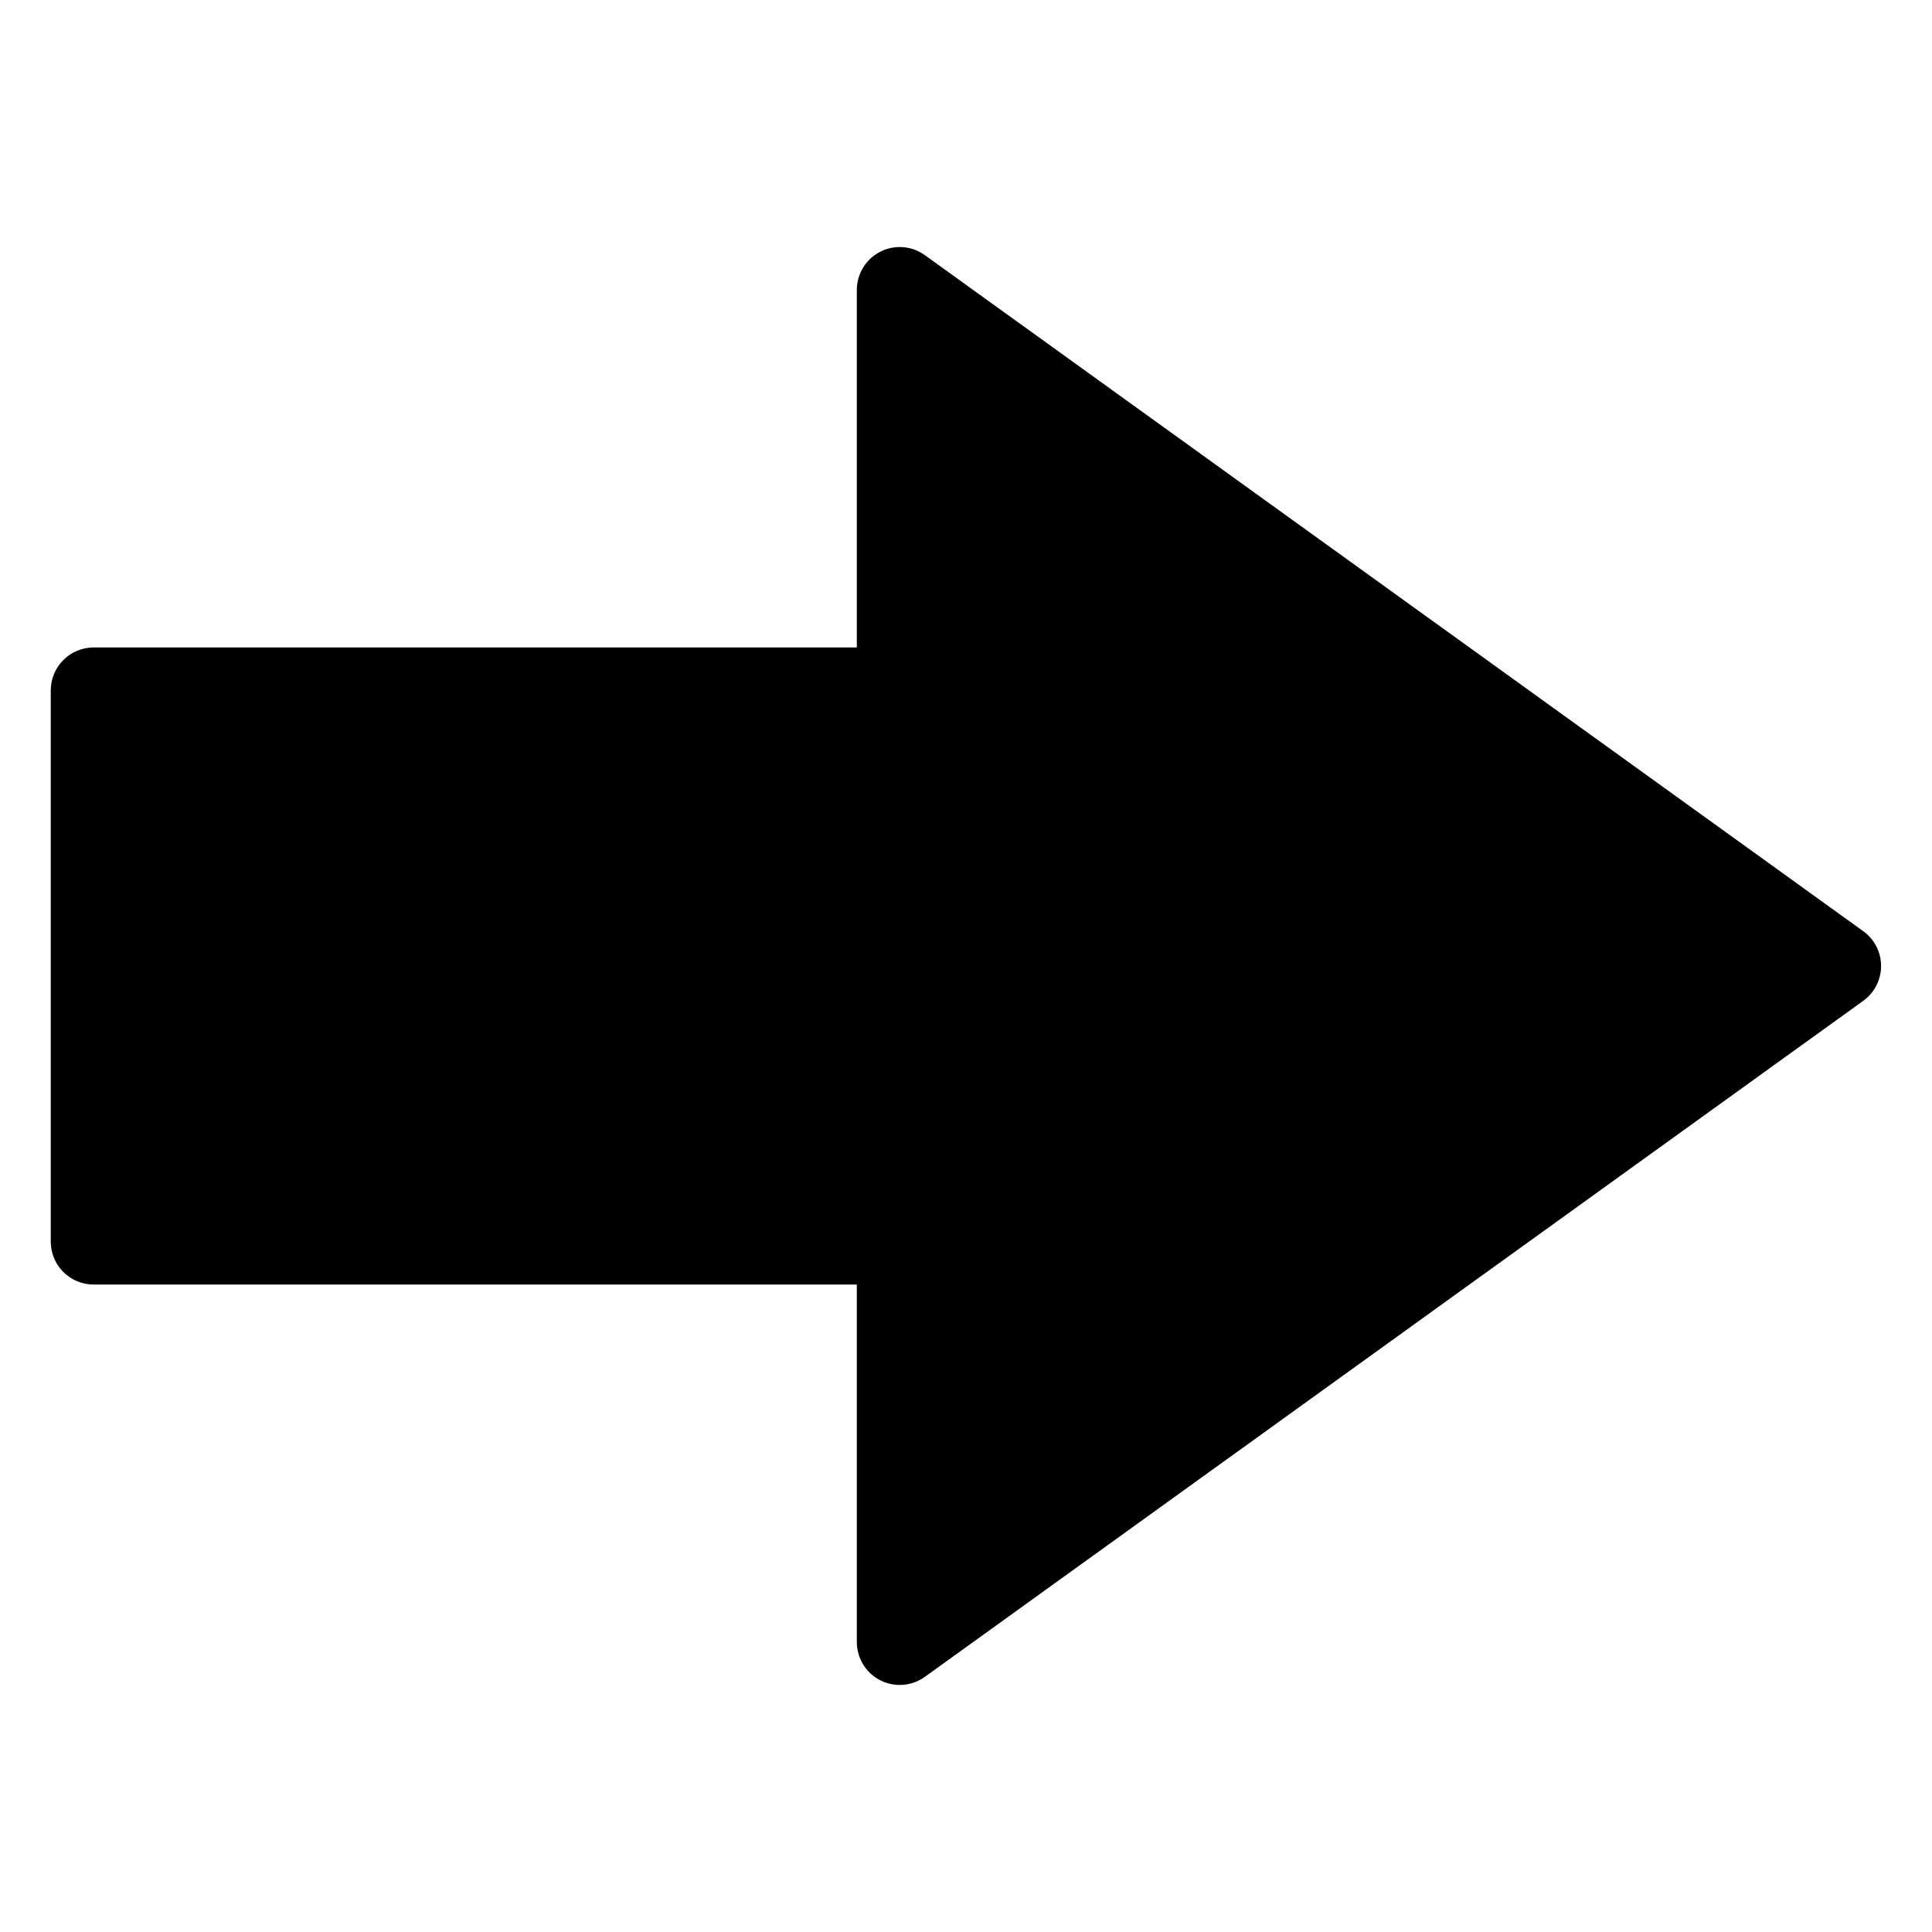<?xml version="1.0" encoding="UTF-8"?>
<svg width="1200pt" height="1200pt" version="1.1" viewBox="0 0 1200 1200" xmlns="http://www.w3.org/2000/svg">
 <path d="m1157.3 578.38-582.9-419.93c-5.332-3.836-11.895-5.566-18.43-4.859-6.531 0.707-12.57 3.801-16.961 8.691-4.391 4.887-6.82 11.223-6.824 17.793v222.06l-474 0.004c-7.066 0.004-13.84 2.816-18.836 7.812-5 4.996-7.809 11.773-7.816 18.84v342.43c0 7.066 2.809 13.844 7.809 18.84s11.777 7.801 18.844 7.797h474v222.07c0.004 6.57 2.434 12.906 6.824 17.793 4.391 4.891 10.43 7.984 16.961 8.691 6.535 0.707 13.098-1.023 18.43-4.859l582.9-419.93c6.953-5.008 11.074-13.055 11.074-21.625s-4.121-16.617-11.074-21.625z" fill-rule="evenodd"/>
</svg>
